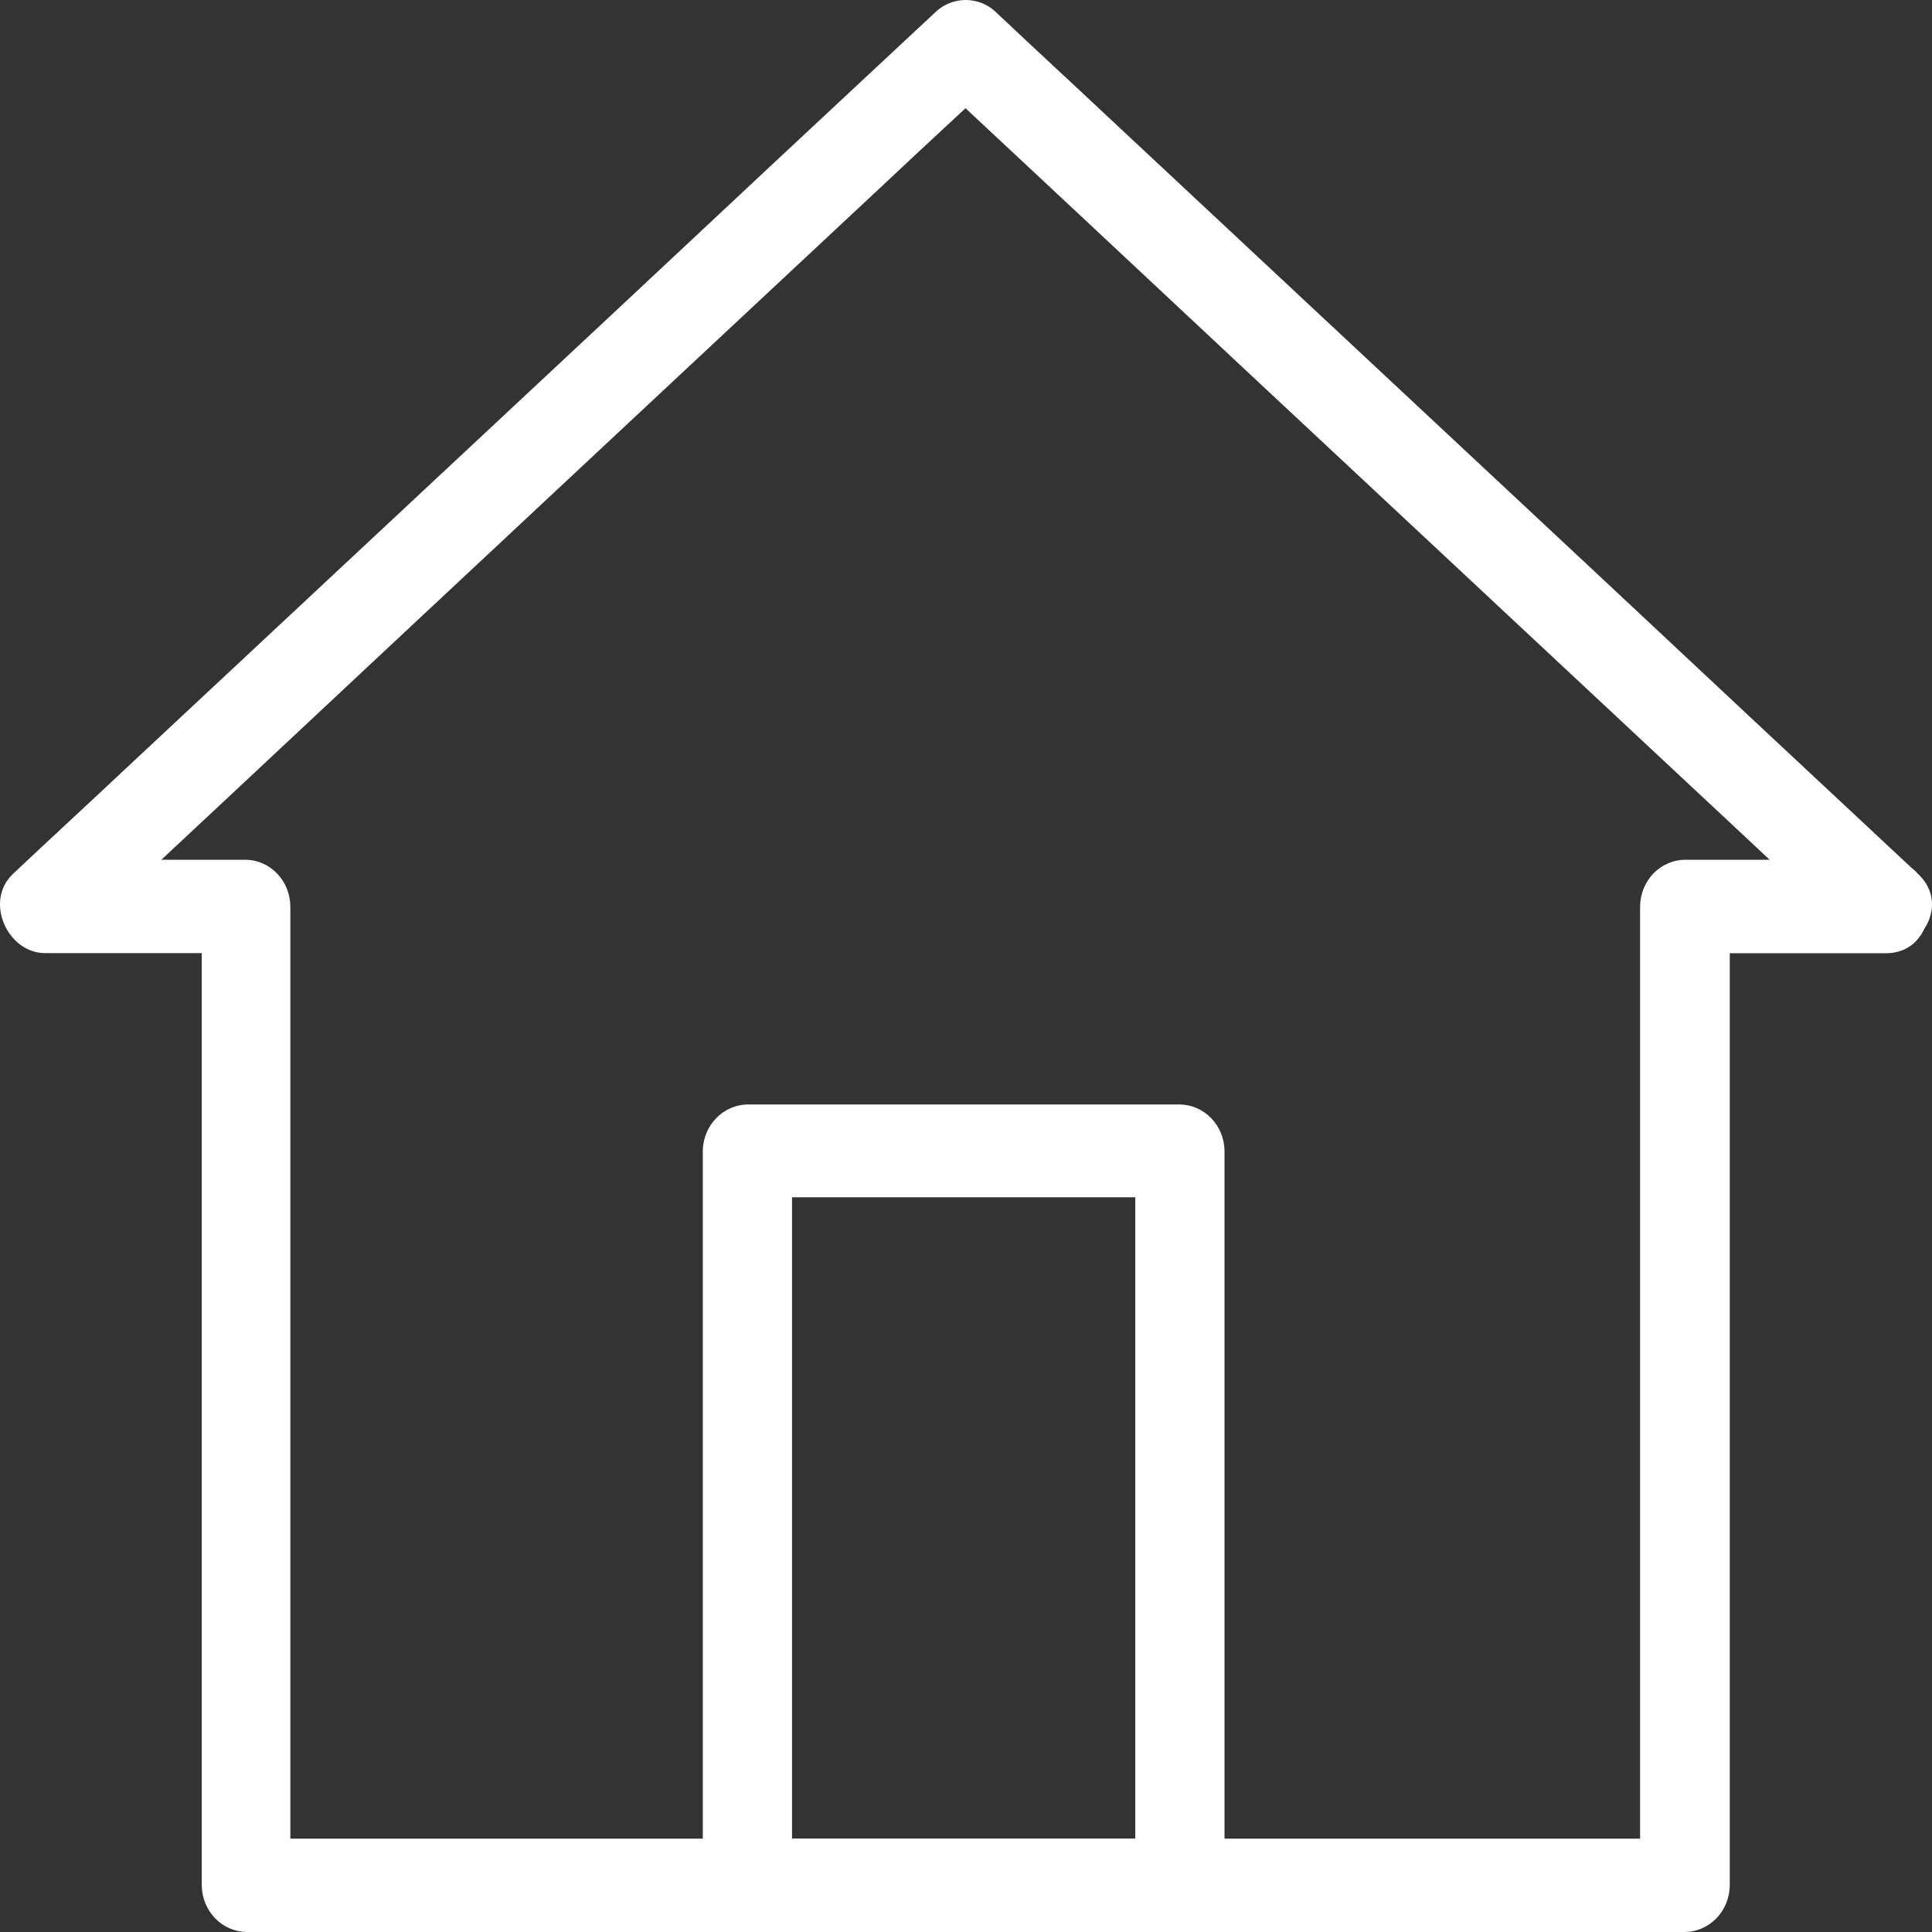 <svg width="21" height="21" viewBox="0 0 21 21" fill="none" xmlns="http://www.w3.org/2000/svg">
<rect x="0" y="0" width="21" height="21" fill="#333333" stroke="none"/>
<g clip-path="url(#clip0_4819_5072)">
<path d="M20.5 9.345H18.312C18.184 9.347 18.062 9.401 17.971 9.495C17.881 9.589 17.829 9.716 17.827 9.85V20.49C17.987 20.324 18.152 20.152 18.312 19.985H2.672L3.156 20.49V9.85C3.154 9.717 3.103 9.589 3.012 9.495C2.922 9.401 2.8 9.347 2.672 9.345H0.483C0.6 9.632 0.712 9.921 0.83 10.208C1.96 9.153 3.089 8.098 4.216 7.042C6.015 5.36 7.812 3.68 9.609 2.002C10.015 1.619 10.429 1.24 10.838 0.856H10.152C11.282 1.911 12.411 2.967 13.538 4.022L18.933 9.062C19.341 9.446 19.753 9.824 20.16 10.208C20.626 10.642 21.31 9.93 20.845 9.496C19.714 8.441 18.585 7.385 17.459 6.33C15.658 4.648 13.86 2.968 12.064 1.29C11.656 0.906 11.244 0.528 10.838 0.144C10.747 0.051 10.624 -0 10.496 -0C10.369 -0 10.246 0.051 10.155 0.144C9.022 1.199 7.893 2.255 6.767 3.31L1.371 8.35C0.964 8.733 0.551 9.112 0.144 9.496C-0.176 9.794 0.081 10.36 0.49 10.36H2.678L2.193 9.855V20.495C2.195 20.629 2.247 20.756 2.337 20.85C2.428 20.944 2.55 20.998 2.678 21H18.317C18.445 20.998 18.567 20.944 18.658 20.85C18.748 20.756 18.8 20.629 18.802 20.495V9.855L18.317 10.361H20.505C21.121 10.356 21.126 9.346 20.5 9.346V9.345Z" fill="white"/>
<path d="M12.825 19.985H8.124L8.609 20.49V12.509L8.124 13.014H12.825L12.34 12.509V20.49C12.34 21.142 13.31 21.142 13.31 20.49V12.509C13.308 12.376 13.257 12.249 13.166 12.155C13.076 12.061 12.953 12.007 12.825 12.005H8.124C7.996 12.007 7.874 12.061 7.784 12.155C7.693 12.249 7.641 12.376 7.639 12.509V20.49C7.641 20.623 7.693 20.75 7.783 20.845C7.874 20.939 7.996 20.993 8.124 20.995H12.825C13.447 20.995 13.447 19.985 12.825 19.985Z" fill="white"/>
</g>
<defs>
<clipPath id="clip0_4819_5072">
<rect width="21" height="21" fill="white"/>
</clipPath>
</defs>
</svg>
